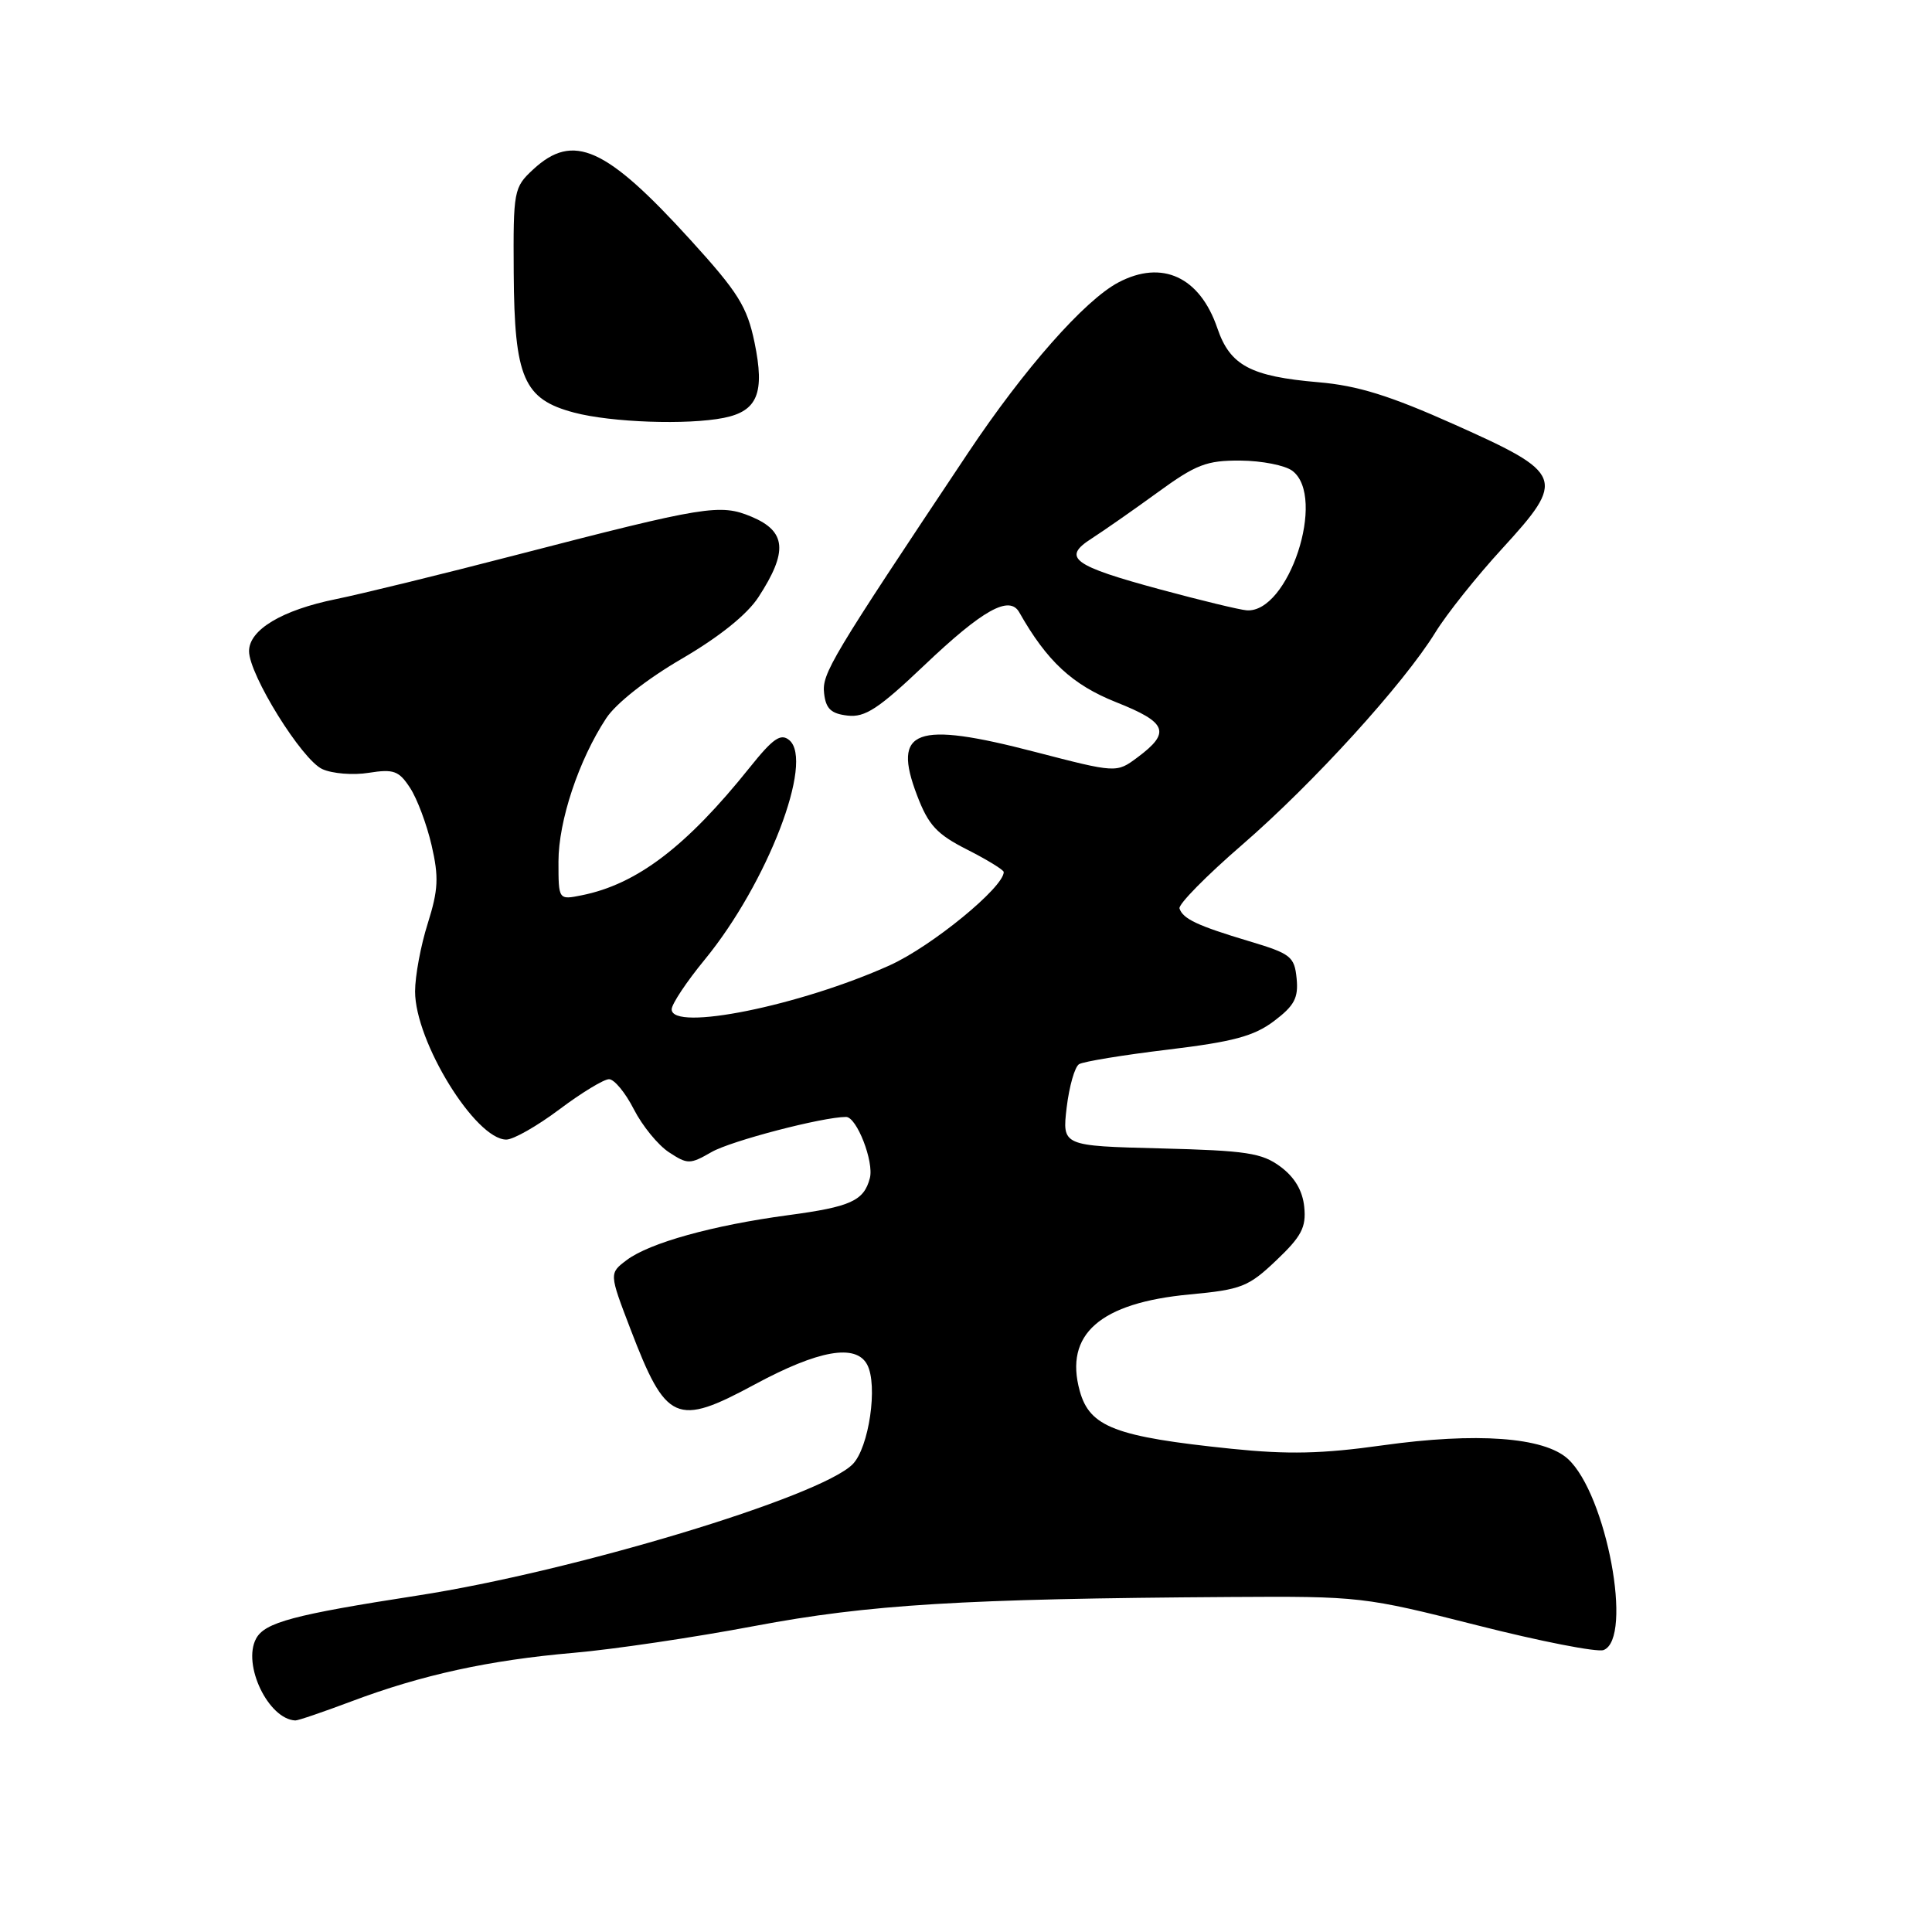 <?xml version="1.0" encoding="UTF-8" standalone="no"?>
<!DOCTYPE svg PUBLIC "-//W3C//DTD SVG 1.1//EN" "http://www.w3.org/Graphics/SVG/1.1/DTD/svg11.dtd" >
<svg xmlns="http://www.w3.org/2000/svg" xmlns:xlink="http://www.w3.org/1999/xlink" version="1.1" viewBox="0 0 256 256">
 <g >
 <path fill="currentColor"
d=" M 46.54 225.45 C 55.88 221.93 64.81 219.98 76.00 219.01 C 81.22 218.56 92.03 216.96 100.00 215.45 C 115.14 212.60 127.55 211.84 163.00 211.61 C 180.19 211.50 180.77 211.57 195.73 215.36 C 204.11 217.49 211.65 218.96 212.48 218.64 C 216.45 217.12 212.86 197.95 207.74 193.30 C 204.57 190.42 195.64 189.77 183.16 191.52 C 175.20 192.64 170.66 192.74 163.18 191.97 C 147.77 190.38 144.39 189.09 143.07 184.30 C 141.00 176.80 145.76 172.63 157.64 171.52 C 164.50 170.88 165.43 170.51 169.12 167.00 C 172.46 163.83 173.09 162.62 172.82 159.94 C 172.61 157.78 171.56 156.00 169.68 154.60 C 167.22 152.77 165.19 152.46 153.80 152.17 C 140.74 151.84 140.74 151.84 141.34 146.74 C 141.68 143.94 142.41 141.36 142.98 141.01 C 143.55 140.66 148.85 139.79 154.76 139.08 C 163.40 138.04 166.15 137.30 168.81 135.30 C 171.51 133.26 172.06 132.24 171.81 129.66 C 171.52 126.74 171.05 126.37 165.50 124.71 C 158.66 122.66 156.75 121.76 156.29 120.38 C 156.11 119.84 159.84 116.05 164.58 111.95 C 174.03 103.77 185.99 90.62 190.20 83.79 C 191.68 81.38 195.66 76.38 199.05 72.69 C 207.52 63.44 207.26 62.75 192.77 56.27 C 184.17 52.42 179.89 51.09 174.71 50.65 C 165.70 49.88 162.99 48.43 161.31 43.50 C 158.99 36.69 153.99 34.37 148.20 37.42 C 143.72 39.78 135.69 48.89 128.28 60.00 C 110.03 87.36 108.89 89.26 109.20 91.89 C 109.43 93.92 110.13 94.57 112.31 94.82 C 114.62 95.09 116.42 93.91 122.46 88.17 C 130.22 80.79 133.76 78.82 135.06 81.14 C 138.73 87.62 142.09 90.73 147.88 93.04 C 154.67 95.73 155.18 97.04 150.72 100.36 C 147.94 102.43 147.94 102.43 137.14 99.63 C 121.27 95.50 118.17 96.65 121.52 105.40 C 123.02 109.34 124.13 110.54 128.16 112.58 C 130.82 113.93 133.00 115.27 133.00 115.55 C 133.00 117.58 123.46 125.39 117.91 127.90 C 106.04 133.26 89.00 136.71 89.00 133.74 C 89.00 133.05 90.98 130.07 93.40 127.13 C 101.67 117.04 107.91 100.83 104.58 98.07 C 103.45 97.13 102.43 97.84 99.34 101.70 C 90.95 112.18 84.39 117.17 77.08 118.63 C 74.00 119.25 74.00 119.25 74.00 114.16 C 74.00 108.78 76.69 100.70 80.32 95.18 C 81.61 93.21 85.70 89.99 90.32 87.30 C 95.31 84.39 99.00 81.43 100.50 79.12 C 104.43 73.08 104.20 70.40 99.56 68.46 C 95.42 66.73 93.49 67.04 68.50 73.51 C 58.60 76.08 47.80 78.72 44.50 79.39 C 37.37 80.84 33.00 83.45 33.00 86.28 C 33.00 89.40 40.00 100.68 42.71 101.91 C 44.03 102.51 46.80 102.74 48.87 102.40 C 52.16 101.88 52.86 102.13 54.33 104.39 C 55.27 105.81 56.55 109.24 57.19 112.01 C 58.16 116.22 58.08 117.90 56.68 122.36 C 55.75 125.28 55.00 129.34 55.00 131.37 C 55.00 138.02 63.00 151.00 67.09 151.00 C 68.03 151.00 71.19 149.20 74.12 147.00 C 77.05 144.80 80.01 143.00 80.70 143.00 C 81.39 143.00 82.87 144.79 83.99 146.99 C 85.11 149.18 87.20 151.74 88.64 152.68 C 91.11 154.30 91.42 154.30 94.29 152.65 C 96.87 151.17 109.01 148.00 112.11 148.00 C 113.52 148.00 115.83 153.94 115.26 156.11 C 114.47 159.12 112.72 159.91 104.42 161.02 C 94.44 162.36 86.07 164.69 83.05 166.96 C 80.71 168.72 80.71 168.72 83.54 176.11 C 88.27 188.47 89.60 189.06 100.00 183.45 C 108.45 178.89 113.40 178.02 114.90 180.81 C 116.36 183.53 115.14 191.86 112.97 194.03 C 108.63 198.37 75.91 208.24 55.31 211.42 C 38.90 213.96 35.08 214.98 33.93 217.13 C 32.09 220.57 35.56 227.80 39.13 227.97 C 39.48 227.99 42.81 226.85 46.54 225.45 Z  M 95.91 55.37 C 100.39 54.47 101.36 52.07 99.98 45.38 C 98.99 40.62 97.82 38.75 91.51 31.81 C 80.28 19.46 75.96 17.53 70.65 22.45 C 68.08 24.83 68.00 25.23 68.07 36.20 C 68.16 50.08 69.38 52.90 76.07 54.67 C 81.02 55.98 91.09 56.33 95.91 55.37 Z  M 153.80 78.12 C 142.11 74.96 140.67 73.90 144.64 71.36 C 146.21 70.35 150.14 67.61 153.36 65.27 C 158.48 61.54 159.87 61.00 164.36 61.03 C 167.19 61.05 170.29 61.66 171.25 62.39 C 175.81 65.85 170.73 81.30 165.18 80.87 C 164.26 80.80 159.13 79.56 153.80 78.12 Z "/>
</g>
</svg>